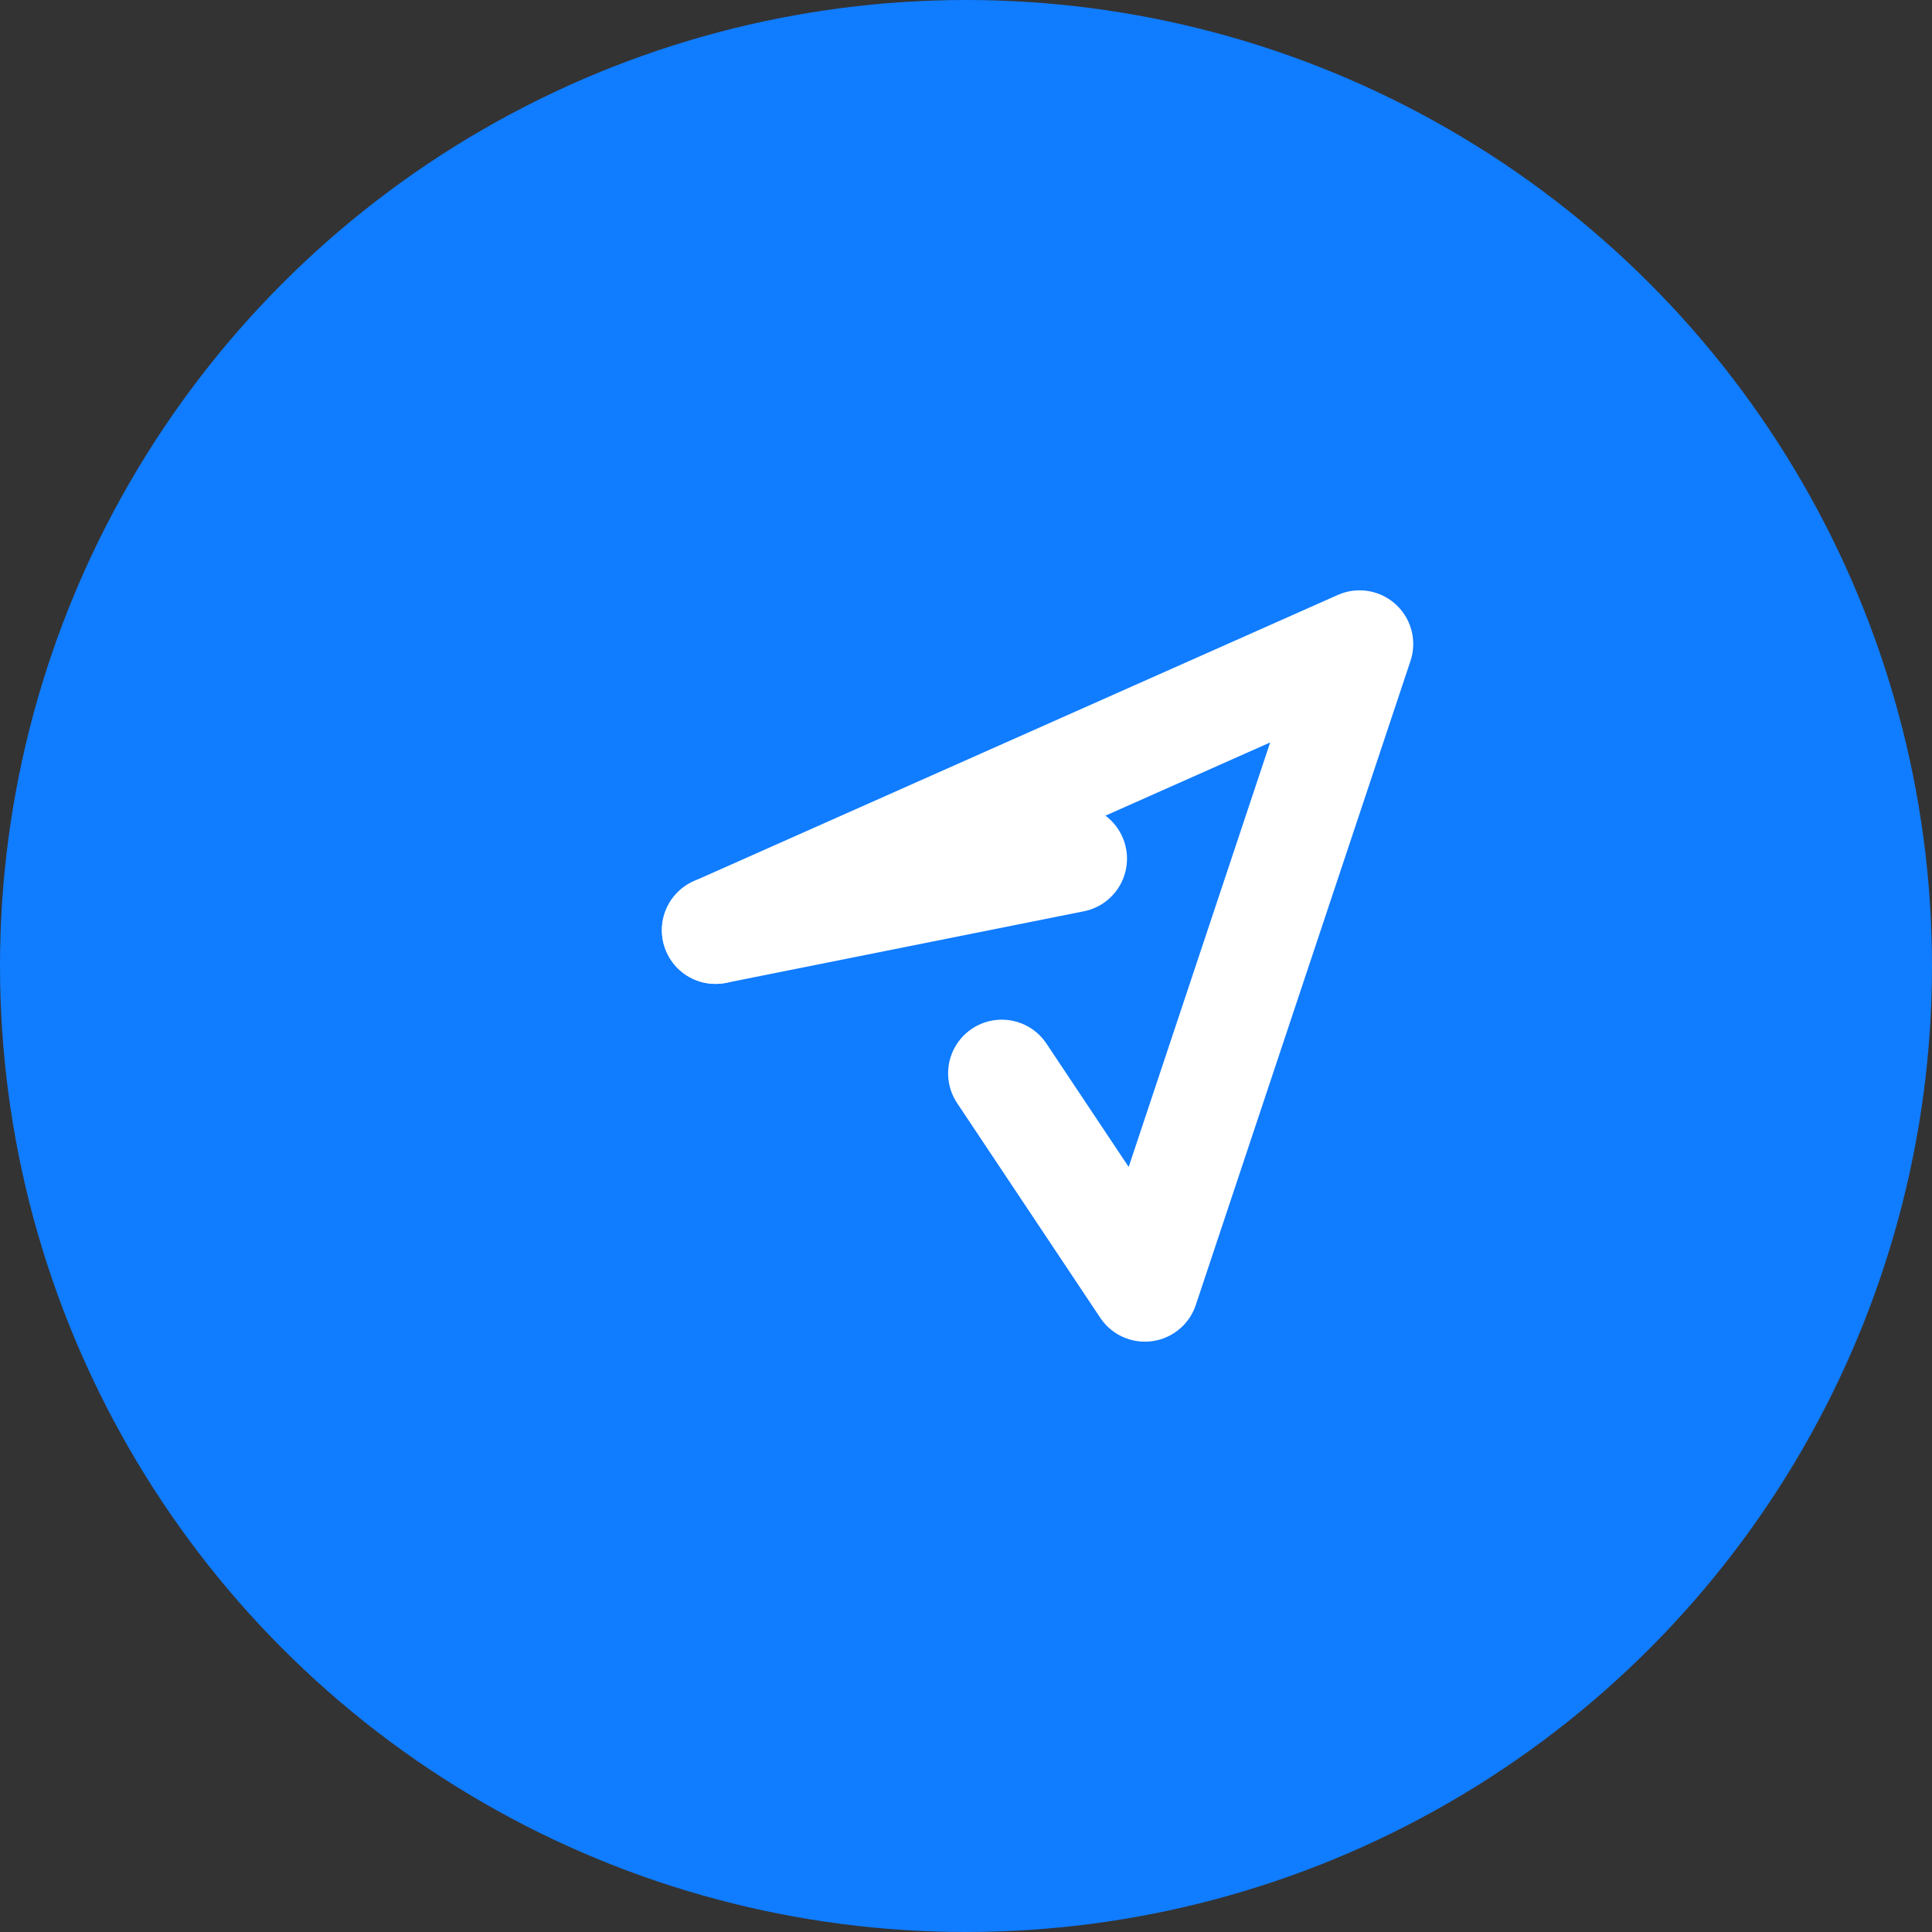 <svg xmlns="http://www.w3.org/2000/svg" width="54" height="54" viewBox="0 0 54 54">
  <rect x="0" y="0" width="54" height="54" fill="#333333" stroke="none"/>
  <circle cx="27" cy="27" r="27" fill="#107CFF"/>
  <g fill="none" stroke="#FFFFFF" stroke-width="3" stroke-linecap="round" stroke-linejoin="round">
    <path d="M20 26 L38 18 L32 36 L28 30"/>
    <path d="M20 26 L30 24"/>
  </g>
</svg>
